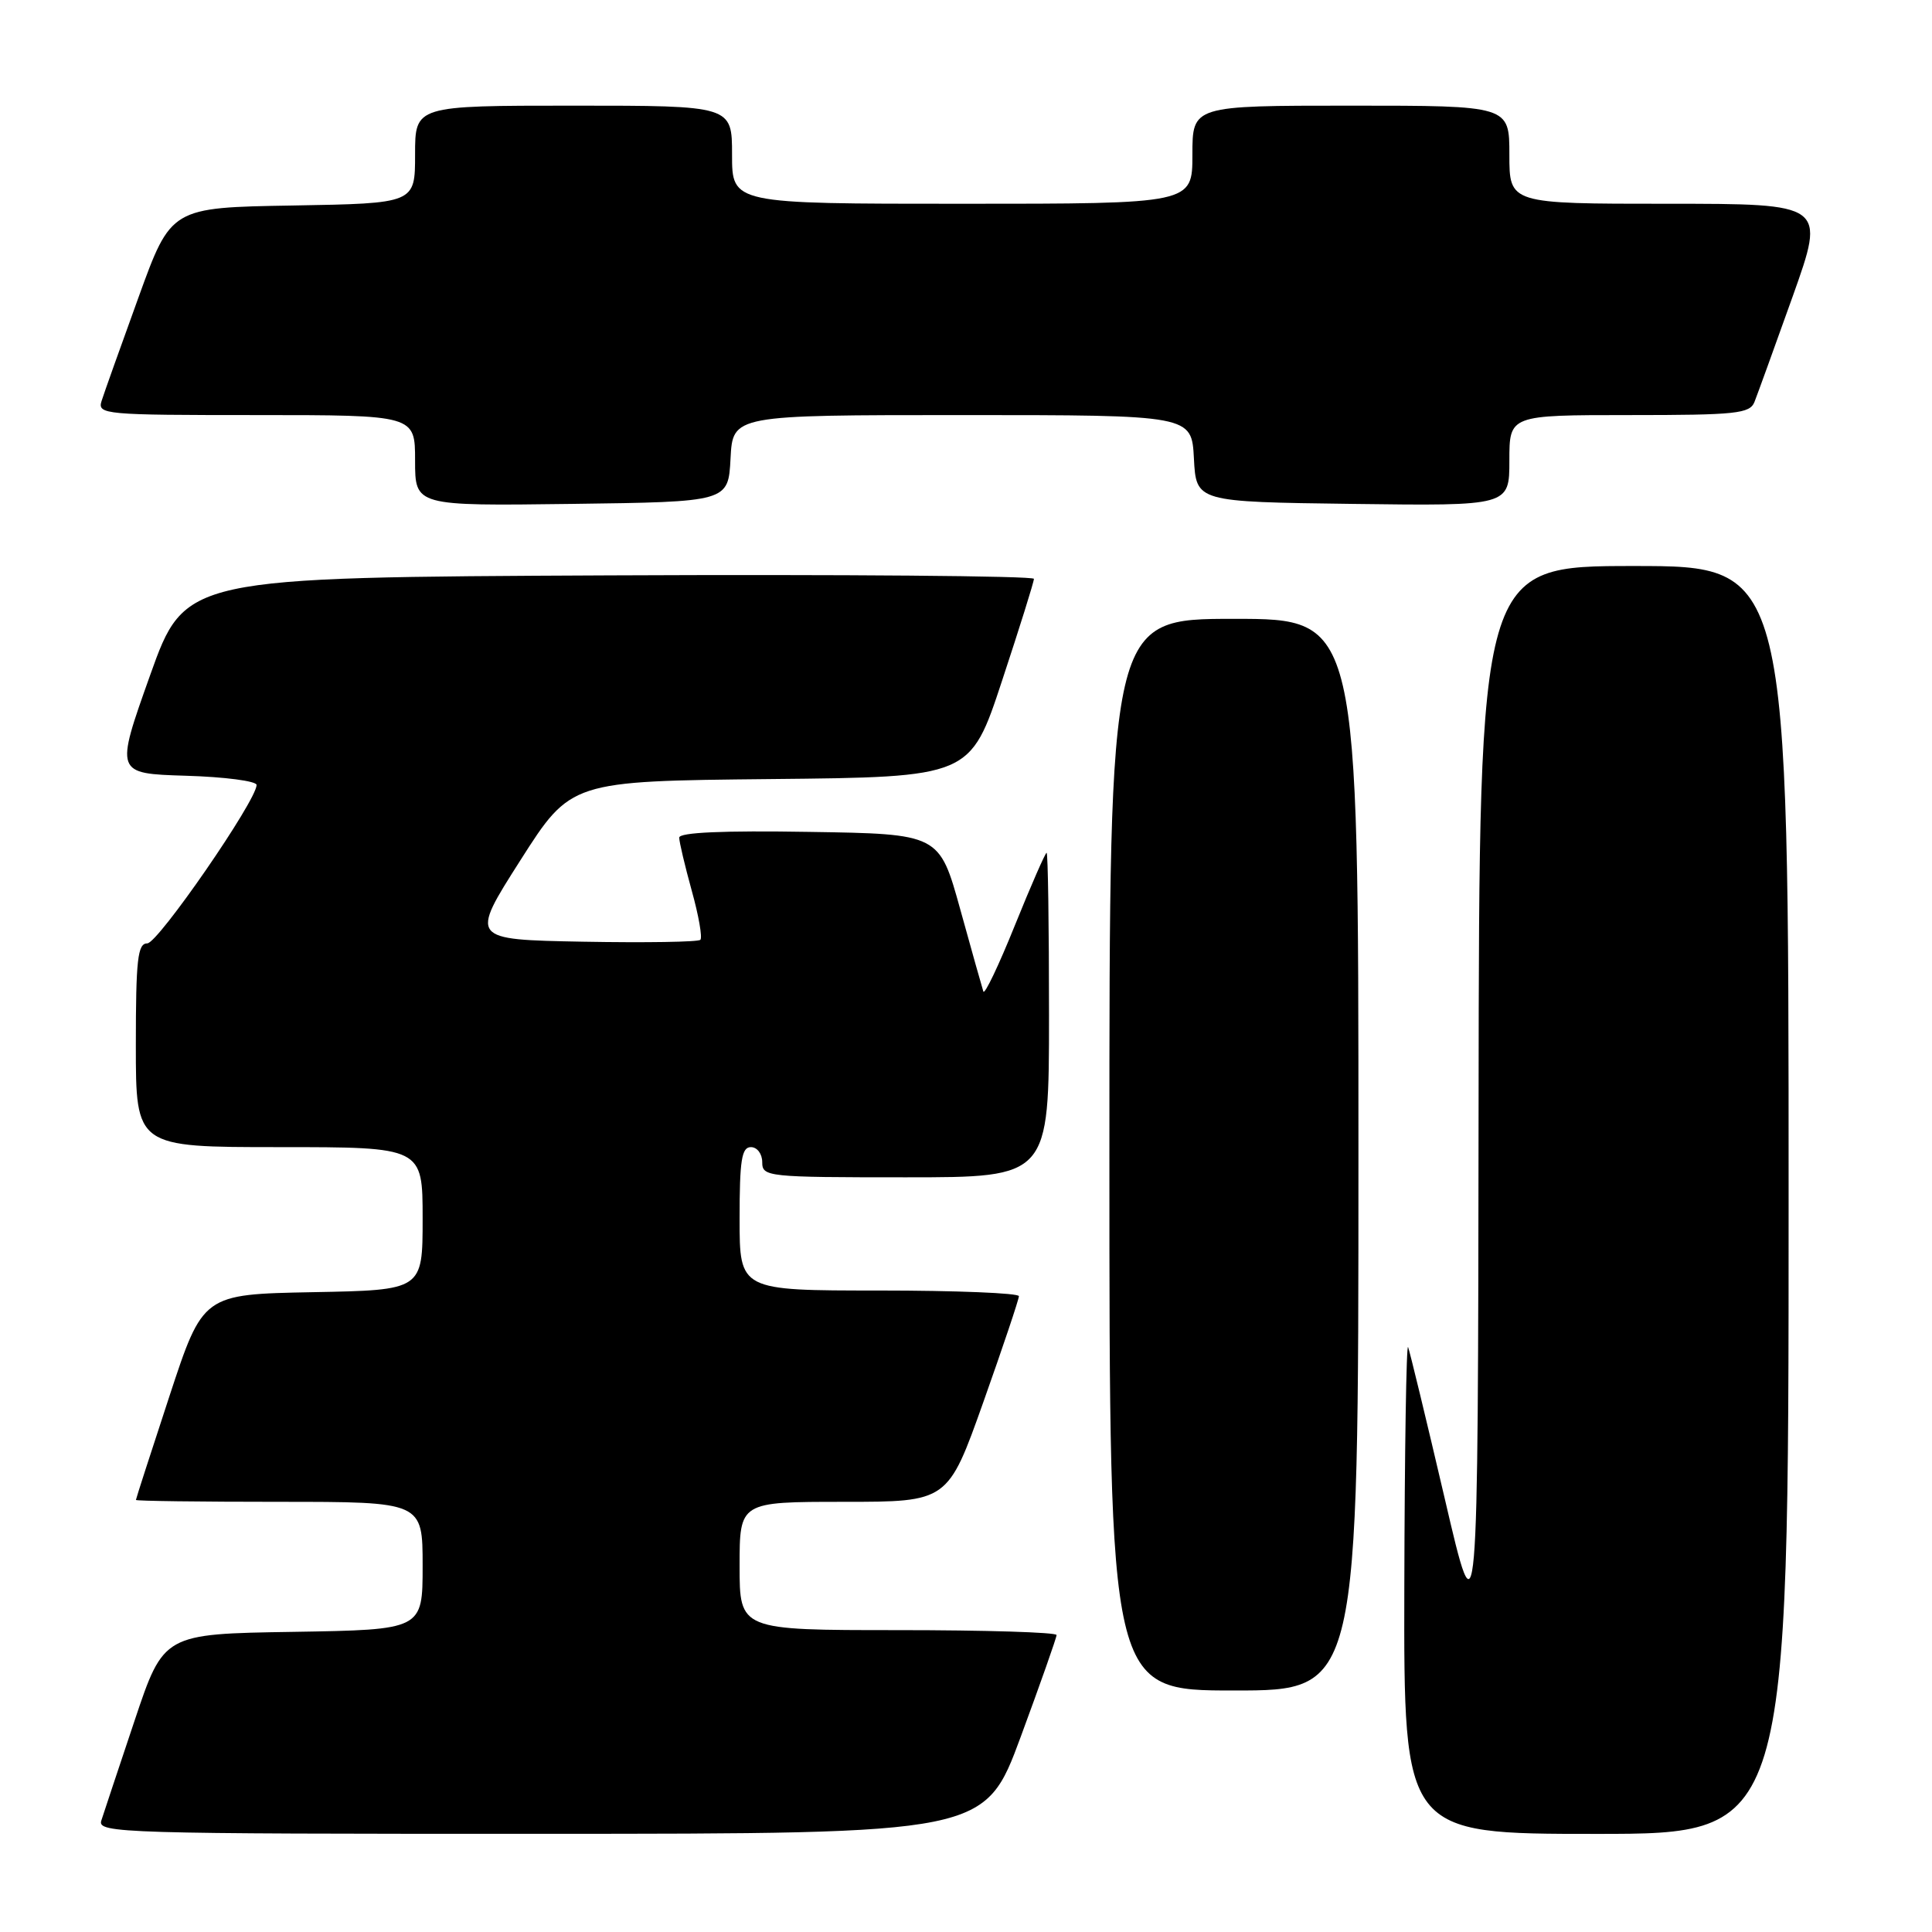<?xml version="1.0" encoding="UTF-8" standalone="no"?>
<!DOCTYPE svg PUBLIC "-//W3C//DTD SVG 1.1//EN" "http://www.w3.org/Graphics/SVG/1.1/DTD/svg11.dtd" >
<svg xmlns="http://www.w3.org/2000/svg" xmlns:xlink="http://www.w3.org/1999/xlink" version="1.1" viewBox="0 0 256 256">
 <g >
 <path fill="currentColor"
d=" M 135.25 230.14 C 137.86 223.07 140.00 217.00 140.00 216.65 C 140.00 216.29 130.55 216.00 119.00 216.00 C 98.00 216.00 98.00 216.00 98.00 207.50 C 98.00 199.00 98.00 199.00 111.80 199.00 C 125.60 199.00 125.60 199.00 130.31 185.75 C 132.90 178.46 135.01 172.16 135.01 171.75 C 135.00 171.34 126.67 171.00 116.50 171.00 C 98.00 171.00 98.00 171.00 98.00 161.50 C 98.00 153.72 98.27 152.00 99.50 152.00 C 100.33 152.00 101.00 152.89 101.00 154.00 C 101.00 155.93 101.67 156.00 120.00 156.00 C 139.00 156.00 139.00 156.00 139.00 134.50 C 139.00 122.67 138.86 113.00 138.68 113.00 C 138.51 113.00 136.61 117.33 134.47 122.63 C 132.34 127.92 130.46 131.86 130.30 131.38 C 130.14 130.89 128.76 126.00 127.24 120.50 C 124.47 110.50 124.47 110.50 107.24 110.23 C 95.81 110.04 90.00 110.30 90.00 110.99 C 90.00 111.56 90.75 114.72 91.66 118.02 C 92.58 121.31 93.09 124.24 92.80 124.53 C 92.52 124.82 85.52 124.93 77.27 124.78 C 62.26 124.50 62.26 124.50 68.95 114.00 C 75.64 103.50 75.64 103.50 102.11 103.23 C 128.57 102.97 128.57 102.97 132.78 90.19 C 135.10 83.17 137.00 77.10 137.00 76.70 C 137.00 76.31 111.69 76.10 80.76 76.24 C 24.52 76.50 24.52 76.50 19.88 89.50 C 15.25 102.50 15.25 102.50 24.62 102.79 C 29.78 102.94 34.00 103.50 34.00 104.01 C 34.00 106.07 20.93 125.00 19.52 125.00 C 18.24 125.00 18.00 127.10 18.00 138.50 C 18.00 152.00 18.00 152.00 37.00 152.00 C 56.00 152.00 56.00 152.00 56.00 161.47 C 56.00 170.95 56.00 170.95 41.44 171.22 C 26.89 171.50 26.89 171.50 22.45 185.00 C 20.01 192.43 18.01 198.61 18.01 198.75 C 18.00 198.89 26.55 199.00 37.00 199.00 C 56.00 199.00 56.00 199.00 56.00 207.48 C 56.00 215.95 56.00 215.95 38.84 216.23 C 21.68 216.50 21.68 216.50 17.83 228.00 C 15.71 234.32 13.73 240.29 13.42 241.25 C 12.90 242.90 16.12 243.00 71.68 242.99 C 130.50 242.98 130.50 242.98 135.25 230.14 Z  M 237.00 159.00 C 237.00 75.00 237.00 75.00 216.50 75.00 C 196.00 75.00 196.00 75.00 195.92 146.25 C 195.84 217.50 195.84 217.50 191.42 198.50 C 188.98 188.05 186.80 179.05 186.58 178.50 C 186.35 177.95 186.12 192.24 186.08 210.25 C 186.00 243.00 186.00 243.00 211.50 243.00 C 237.00 243.00 237.00 243.00 237.00 159.00 Z  M 180.00 153.00 C 180.00 82.00 180.00 82.00 163.50 82.00 C 147.00 82.00 147.00 82.00 147.00 153.00 C 147.00 224.00 147.00 224.00 163.50 224.00 C 180.00 224.00 180.00 224.00 180.00 153.00 Z  M 96.80 60.75 C 97.10 55.00 97.10 55.00 127.50 55.00 C 157.90 55.00 157.90 55.00 158.20 60.75 C 158.50 66.50 158.50 66.50 179.25 66.77 C 200.00 67.04 200.00 67.04 200.00 61.02 C 200.00 55.00 200.00 55.00 215.89 55.00 C 230.10 55.00 231.86 54.81 232.48 53.25 C 232.86 52.29 235.14 45.99 237.55 39.25 C 241.91 27.00 241.91 27.00 220.96 27.00 C 200.00 27.00 200.00 27.00 200.00 20.50 C 200.00 14.00 200.00 14.00 179.00 14.00 C 158.00 14.00 158.00 14.00 158.00 20.50 C 158.00 27.00 158.00 27.00 127.50 27.00 C 97.00 27.00 97.00 27.00 97.00 20.50 C 97.00 14.00 97.00 14.00 76.00 14.00 C 55.00 14.00 55.00 14.00 55.00 20.48 C 55.00 26.95 55.00 26.95 38.83 27.23 C 22.66 27.50 22.66 27.50 18.36 39.38 C 15.99 45.92 13.78 52.11 13.46 53.13 C 12.89 54.92 13.82 55.00 33.93 55.00 C 55.00 55.00 55.00 55.00 55.00 61.02 C 55.00 67.04 55.00 67.04 75.75 66.77 C 96.50 66.50 96.50 66.50 96.80 60.75 Z "/>
</g>
</svg>